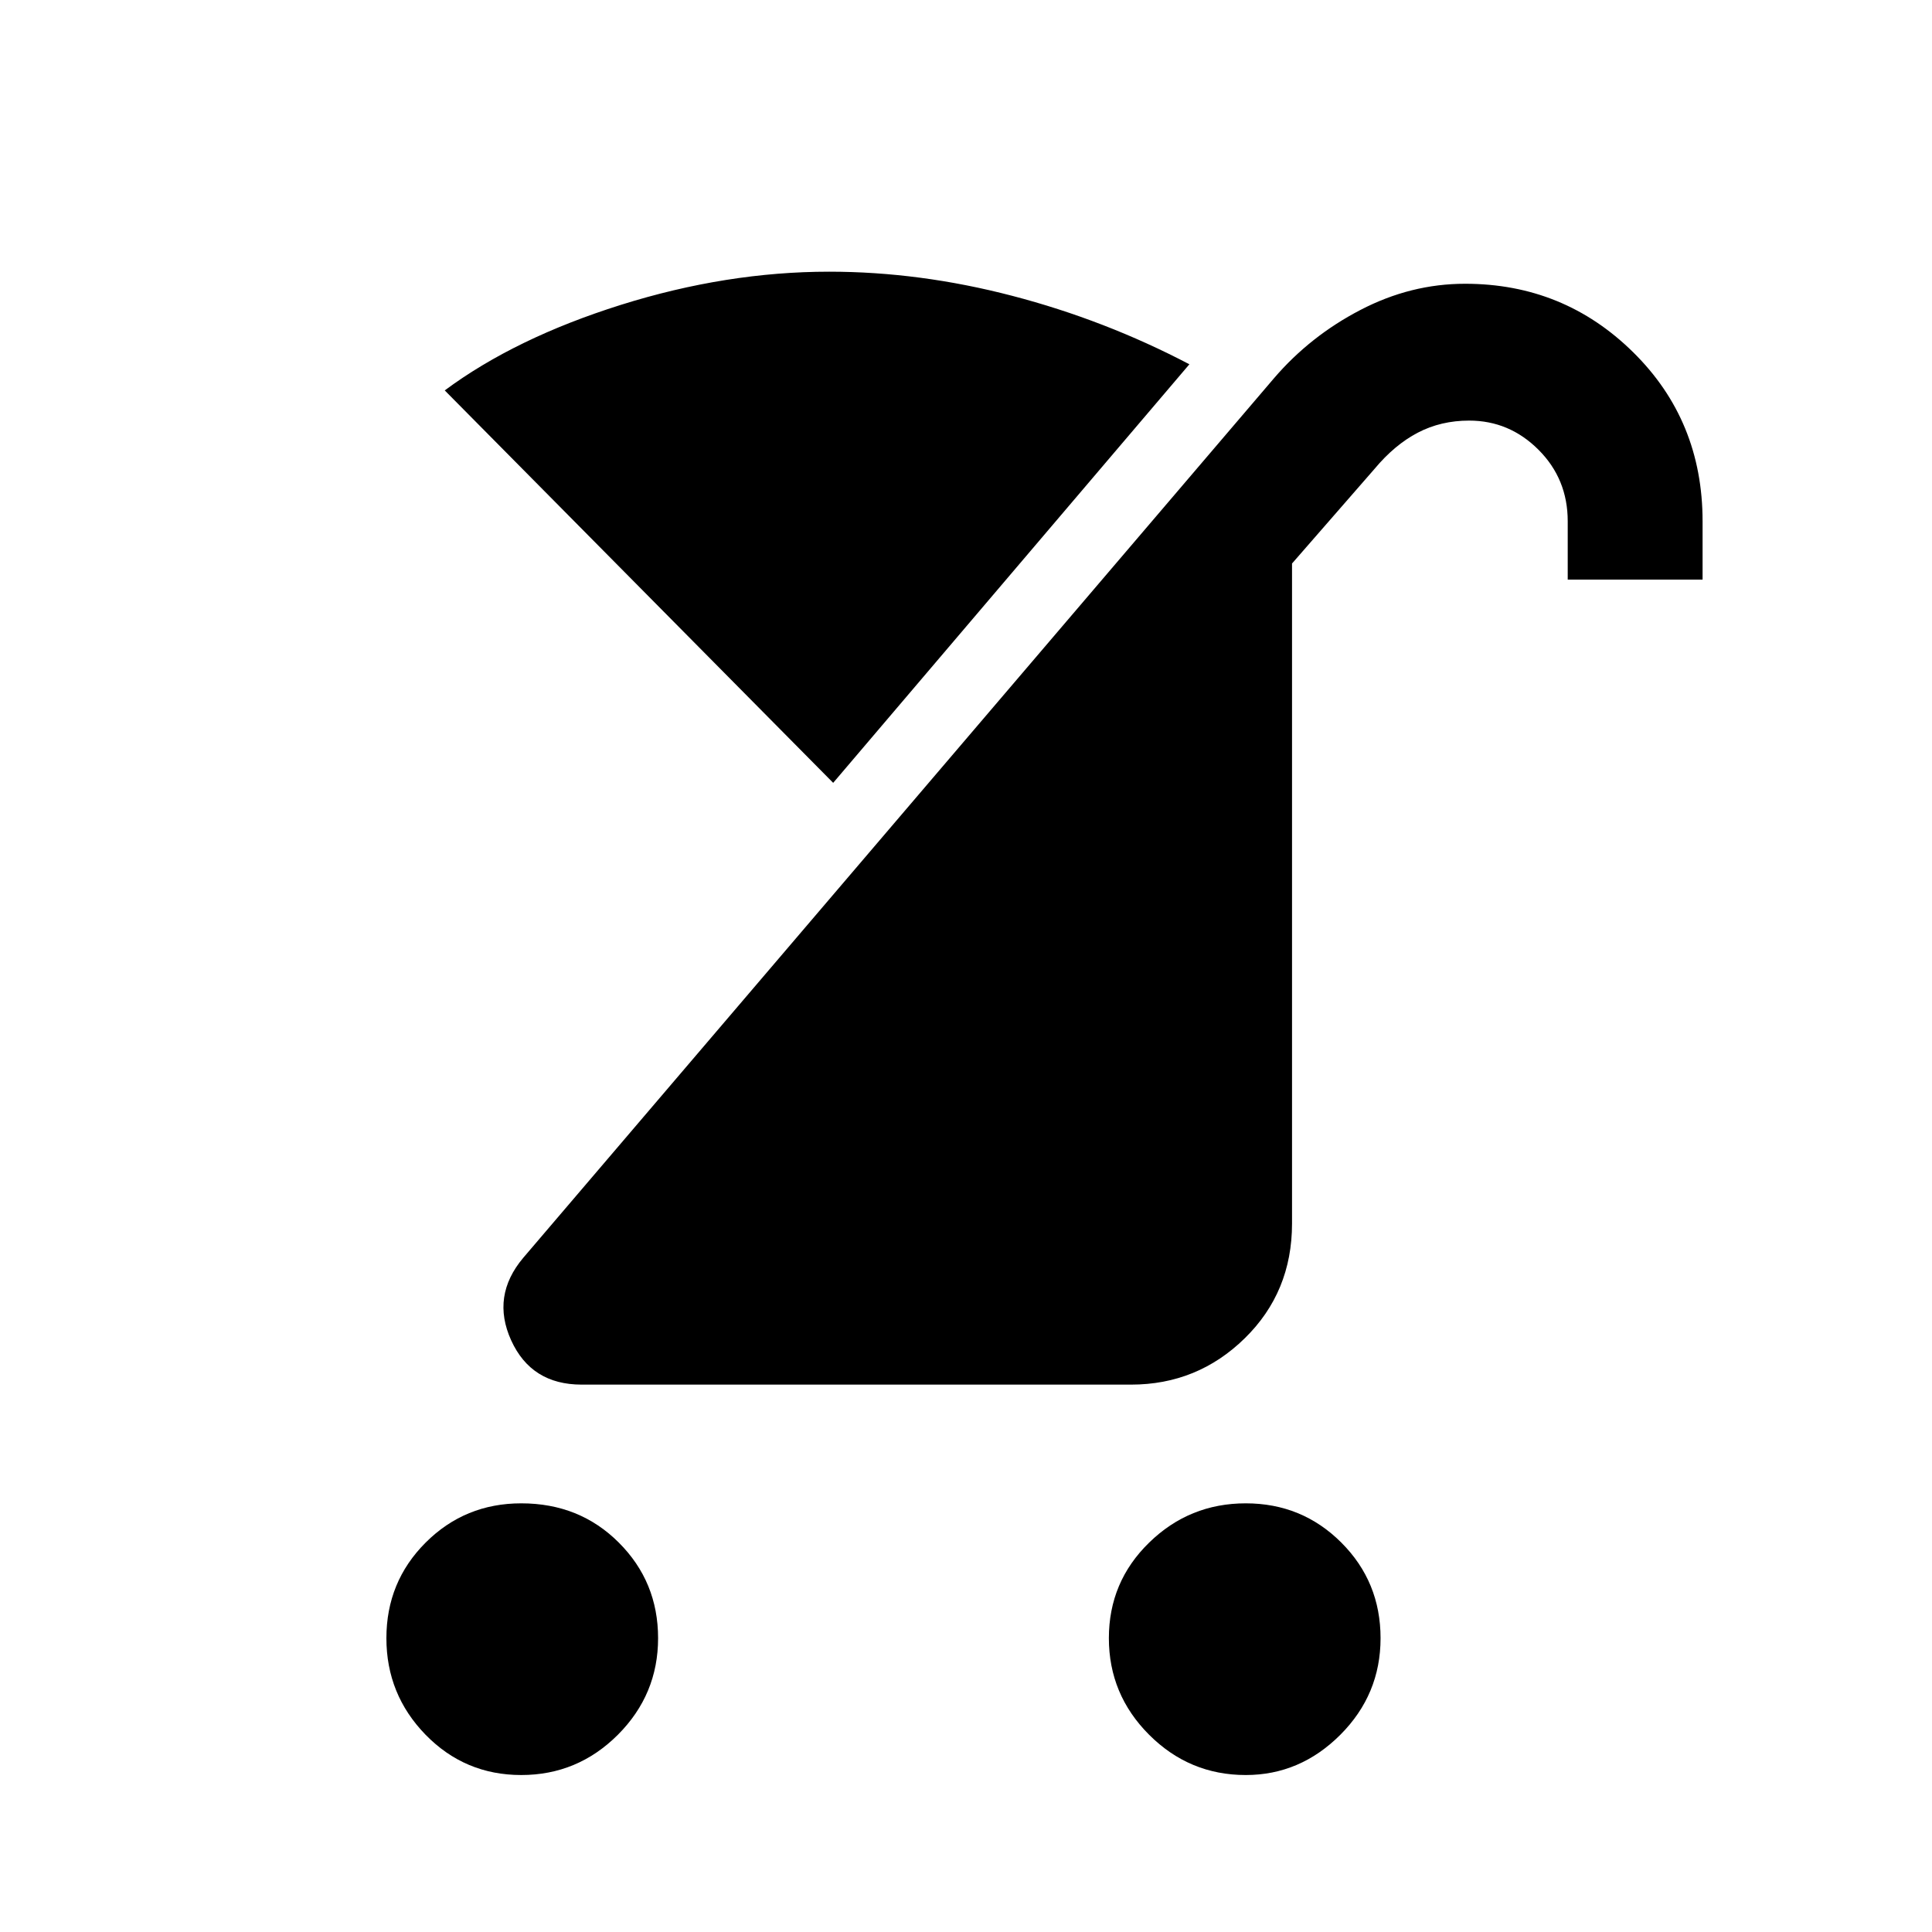 <svg xmlns="http://www.w3.org/2000/svg" height="40" width="40"><path d="M25.792 36.75q-1.167 0-2-.833-.834-.834-.834-2 0-1.167.834-1.979.833-.813 2-.813 1.166 0 1.979.813.812.812.812 1.979 0 1.166-.833 2-.833.833-1.958.833Zm-15 0q-1.167 0-1.98-.833-.812-.834-.812-2 0-1.167.812-1.979.813-.813 1.98-.813 1.208 0 2.02.813.813.812.813 1.979 0 1.166-.833 2-.834.833-2 .833Zm1.25-8.083q-1.042 0-1.459-.917-.416-.917.25-1.708L26.375 7.833q.75-.875 1.792-1.416 1.041-.542 2.166-.542 2.042 0 3.479 1.417 1.438 1.416 1.438 3.5V12h-2.792v-1.208q0-.875-.604-1.479-.604-.605-1.437-.605-.584 0-1.063.25t-.896.75l-1.708 1.959v13.666q0 1.417-.979 2.375-.979.959-2.354.959Zm5.208-12.459L9.208 8.083Q10.667 7 12.854 6.312q2.188-.687 4.313-.687 1.875 0 3.791.5 1.917.5 3.667 1.417Z"/></svg>